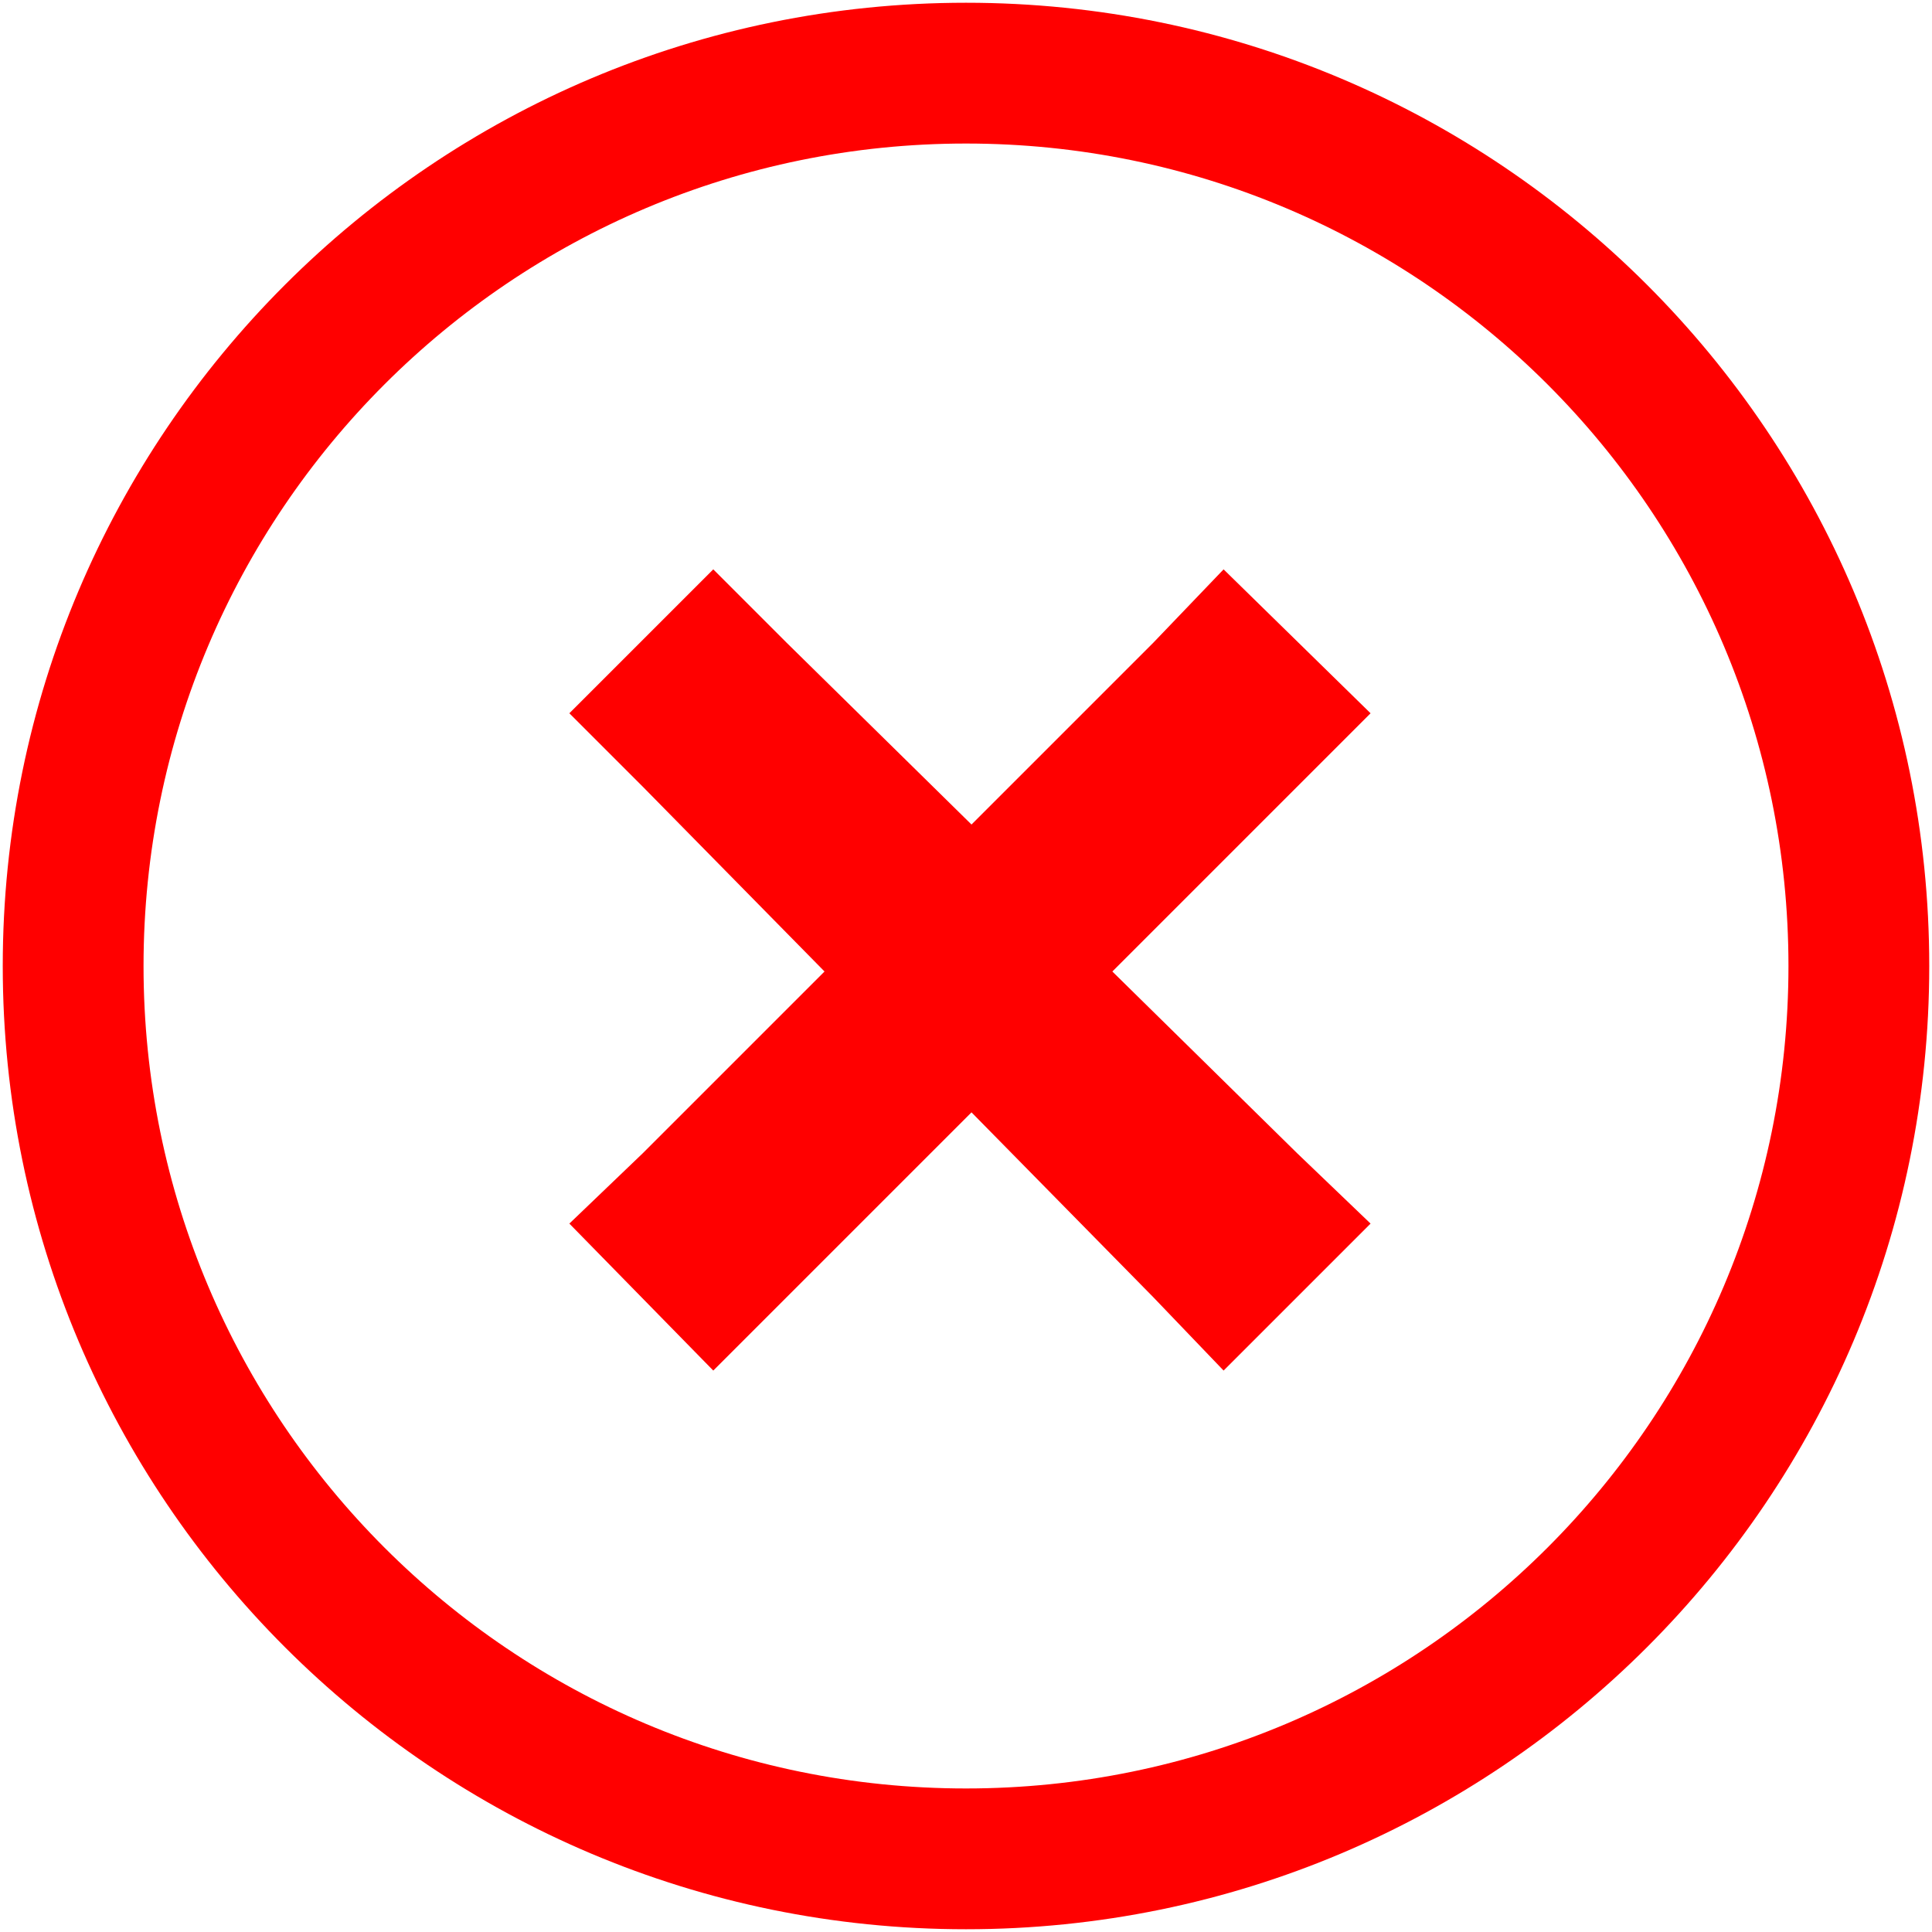 <svg width="234" height="234" viewBox="0 0 234 234" fill="none" xmlns="http://www.w3.org/2000/svg">
<path d="M233.667 117C233.667 181.433 181.433 233.667 117 233.667C52.567 233.667 0.333 181.433 0.333 117C0.333 52.567 52.567 0.333 117 0.333C181.433 0.333 233.667 52.567 233.667 117ZM17.385 117C17.385 172.016 61.984 216.615 117 216.615C172.016 216.615 216.615 172.016 216.615 117C216.615 61.984 172.016 17.385 117 17.385C61.984 17.385 17.385 61.984 17.385 117Z" fill="#FF0000"/>
<path d="M86.391 68.96L68.96 86.39L77.861 95.291L99.865 117.666L77.861 139.669L68.96 148.199L86.391 166L95.291 157.1L117.666 134.725L139.67 157.1L148.199 166L166 148.199L157.1 139.669L134.725 117.666L157.1 95.291L166 86.39L148.199 68.96L139.67 77.861L117.666 99.865L95.291 77.861L86.391 68.96Z" fill="#FF0000"/>
</svg>
